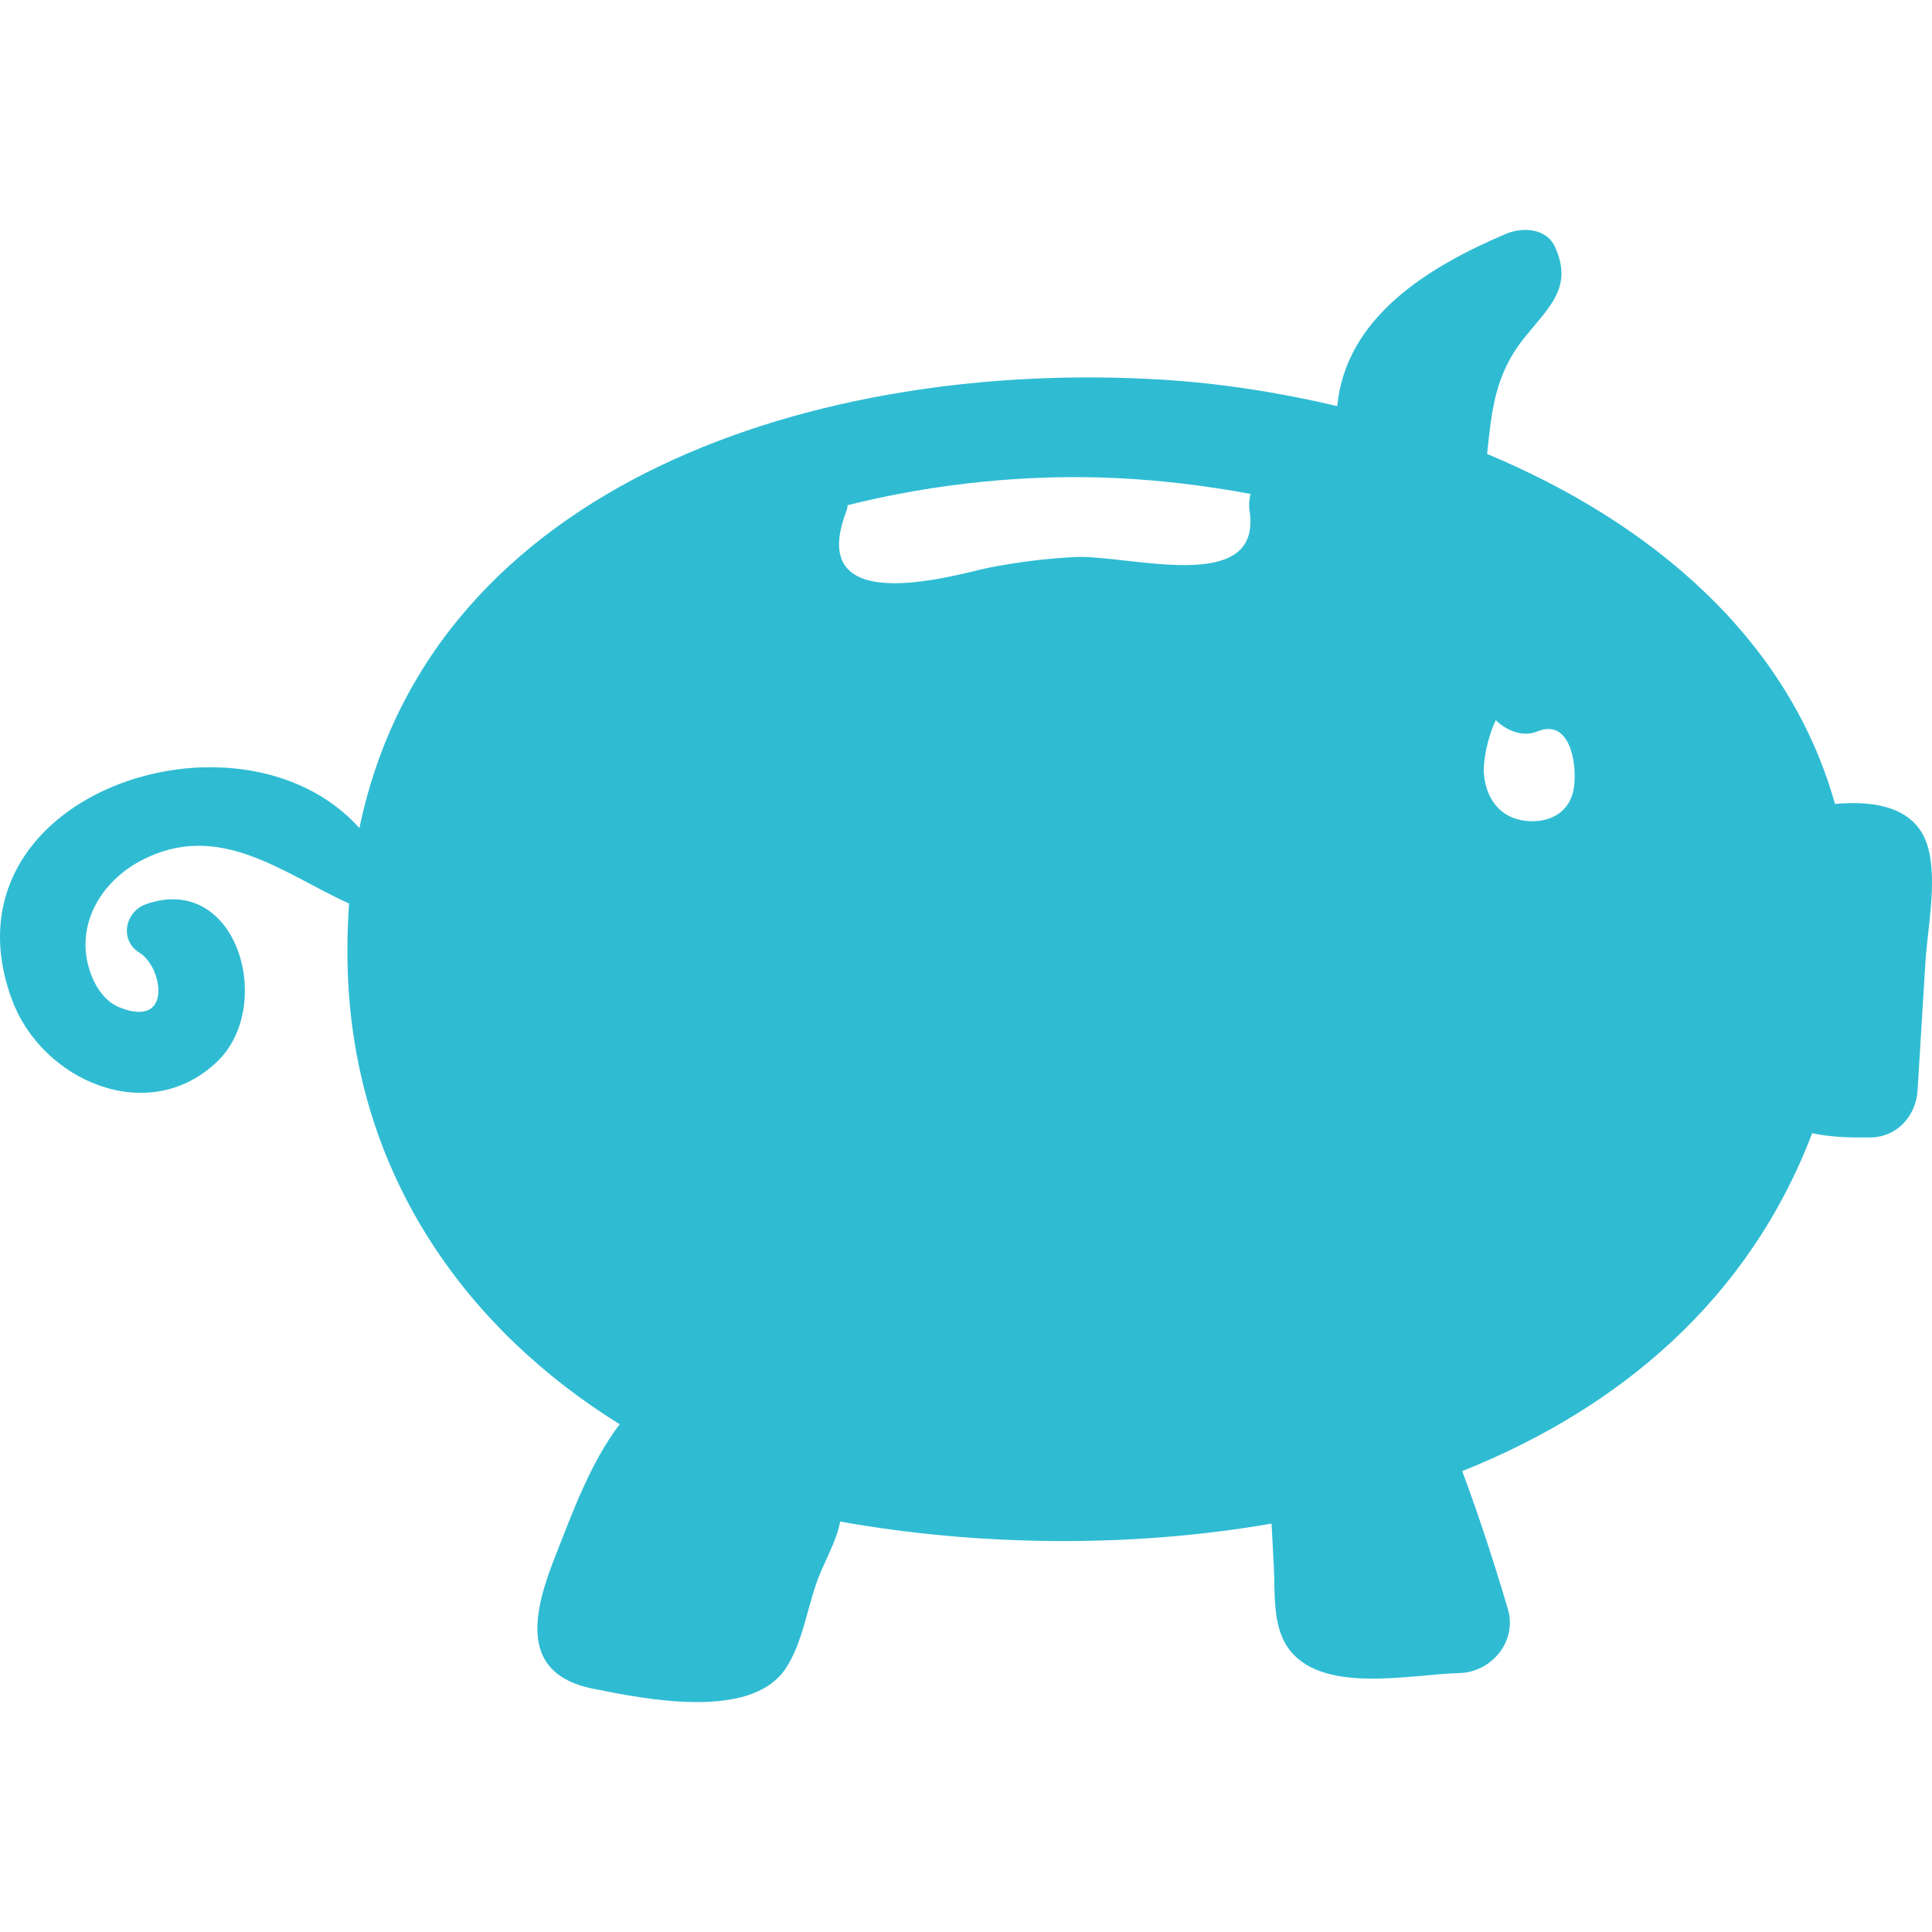 <?xml version="1.0"?>
<svg xmlns="http://www.w3.org/2000/svg" xmlns:xlink="http://www.w3.org/1999/xlink" version="1.1" id="Capa_1" x="0px" y="0px" viewBox="0 0 413.836 413.836" style="enable-background:new 0 0 413.836 413.836;" xml:space="preserve" width="512px" height="512px"><g><g>
	<path d="M413.072,181.833c-2.297-8.948-11.268-10.402-20.021-9.63c-9.897-35.355-39.215-60.232-74.513-74.965   c0.966-9.012,1.573-16.905,7.977-24.885c5.191-6.47,10.548-10.784,6.563-19.465c-1.89-4.115-7.055-4.269-10.567-2.772   c-16.515,7.036-34.23,17.787-36.075,36.871c-12.504-2.951-25.2-4.91-37.62-5.667c-72.747-4.433-156.365,21.621-171.826,96.049   c-25.806-28.74-90.748-7.033-74.379,36.881c6.424,17.24,29.146,27.227,43.885,13.174c12.507-11.927,4.329-40.631-15.215-33.744   c-4.549,1.604-5.748,7.774-1.362,10.423c4.839,2.924,7.222,16.252-4.256,11.707c-4.045-1.606-6.268-6.242-7.024-10.168   c-1.731-9.009,3.771-17.208,11.55-21.295c16.655-8.751,30.214,2.627,44.577,9.2c-0.377,5.463-0.479,11.11-0.167,17.028   c2.232,42.178,25.769,74.394,58.134,94.505c-6.288,8.215-10.294,19.406-13.687,27.984c-4.727,11.953-8.187,25.411,7.956,28.653   c10.959,2.201,33.509,6.808,41.116-4.073c4.064-5.815,4.885-14.488,7.722-21.011c1.833-4.216,3.547-7.376,4.117-10.711   c29.025,5.18,61.527,5.788,92.413,0.436c0.161,3.058,0.324,6.116,0.487,9.174c0.293,5.522-0.336,12.417,2.924,17.254   c6.978,10.35,26.39,5.839,36.793,5.593c6.89-0.161,12.449-6.796,10.423-13.686c-2.896-9.861-6.161-19.804-9.779-29.582   c33.625-13.422,61.38-36.709,74.954-72.383c3.953,0.869,8.18,0.972,12.473,0.919c5.71-0.074,9.761-4.581,10.101-10.101   c0.557-9.113,1.118-18.225,1.675-27.338C412.87,198.875,414.931,189.081,413.072,181.833z M267.664,109.452   c2.75,18.309-25.998,9.298-37.429,9.869c-6.055,0.301-12.034,1.059-17.983,2.187c-6.198,1.177-40.307,11.986-30.897-12.179   c0.154-0.395,0.152-0.747,0.214-1.118c19.13-4.798,39.159-6.695,57.735-5.796c9.161,0.444,18.8,1.572,28.548,3.381   C267.576,106.96,267.475,108.179,267.664,109.452z M337.159,168.509c-0.68,5.353-5.038,7.858-10.25,7.325   c-5.622-0.575-8.629-4.783-9.064-10.166c-0.193-2.413,0.687-7.474,2.552-11.404c2.348,2.292,5.807,3.687,8.916,2.404   C336.147,153.852,337.837,163.166,337.159,168.509z" data-original="#000000" class="active-path" data-old_color="#000000" fill="#2FBCD3"/>
</g></g> </svg>
